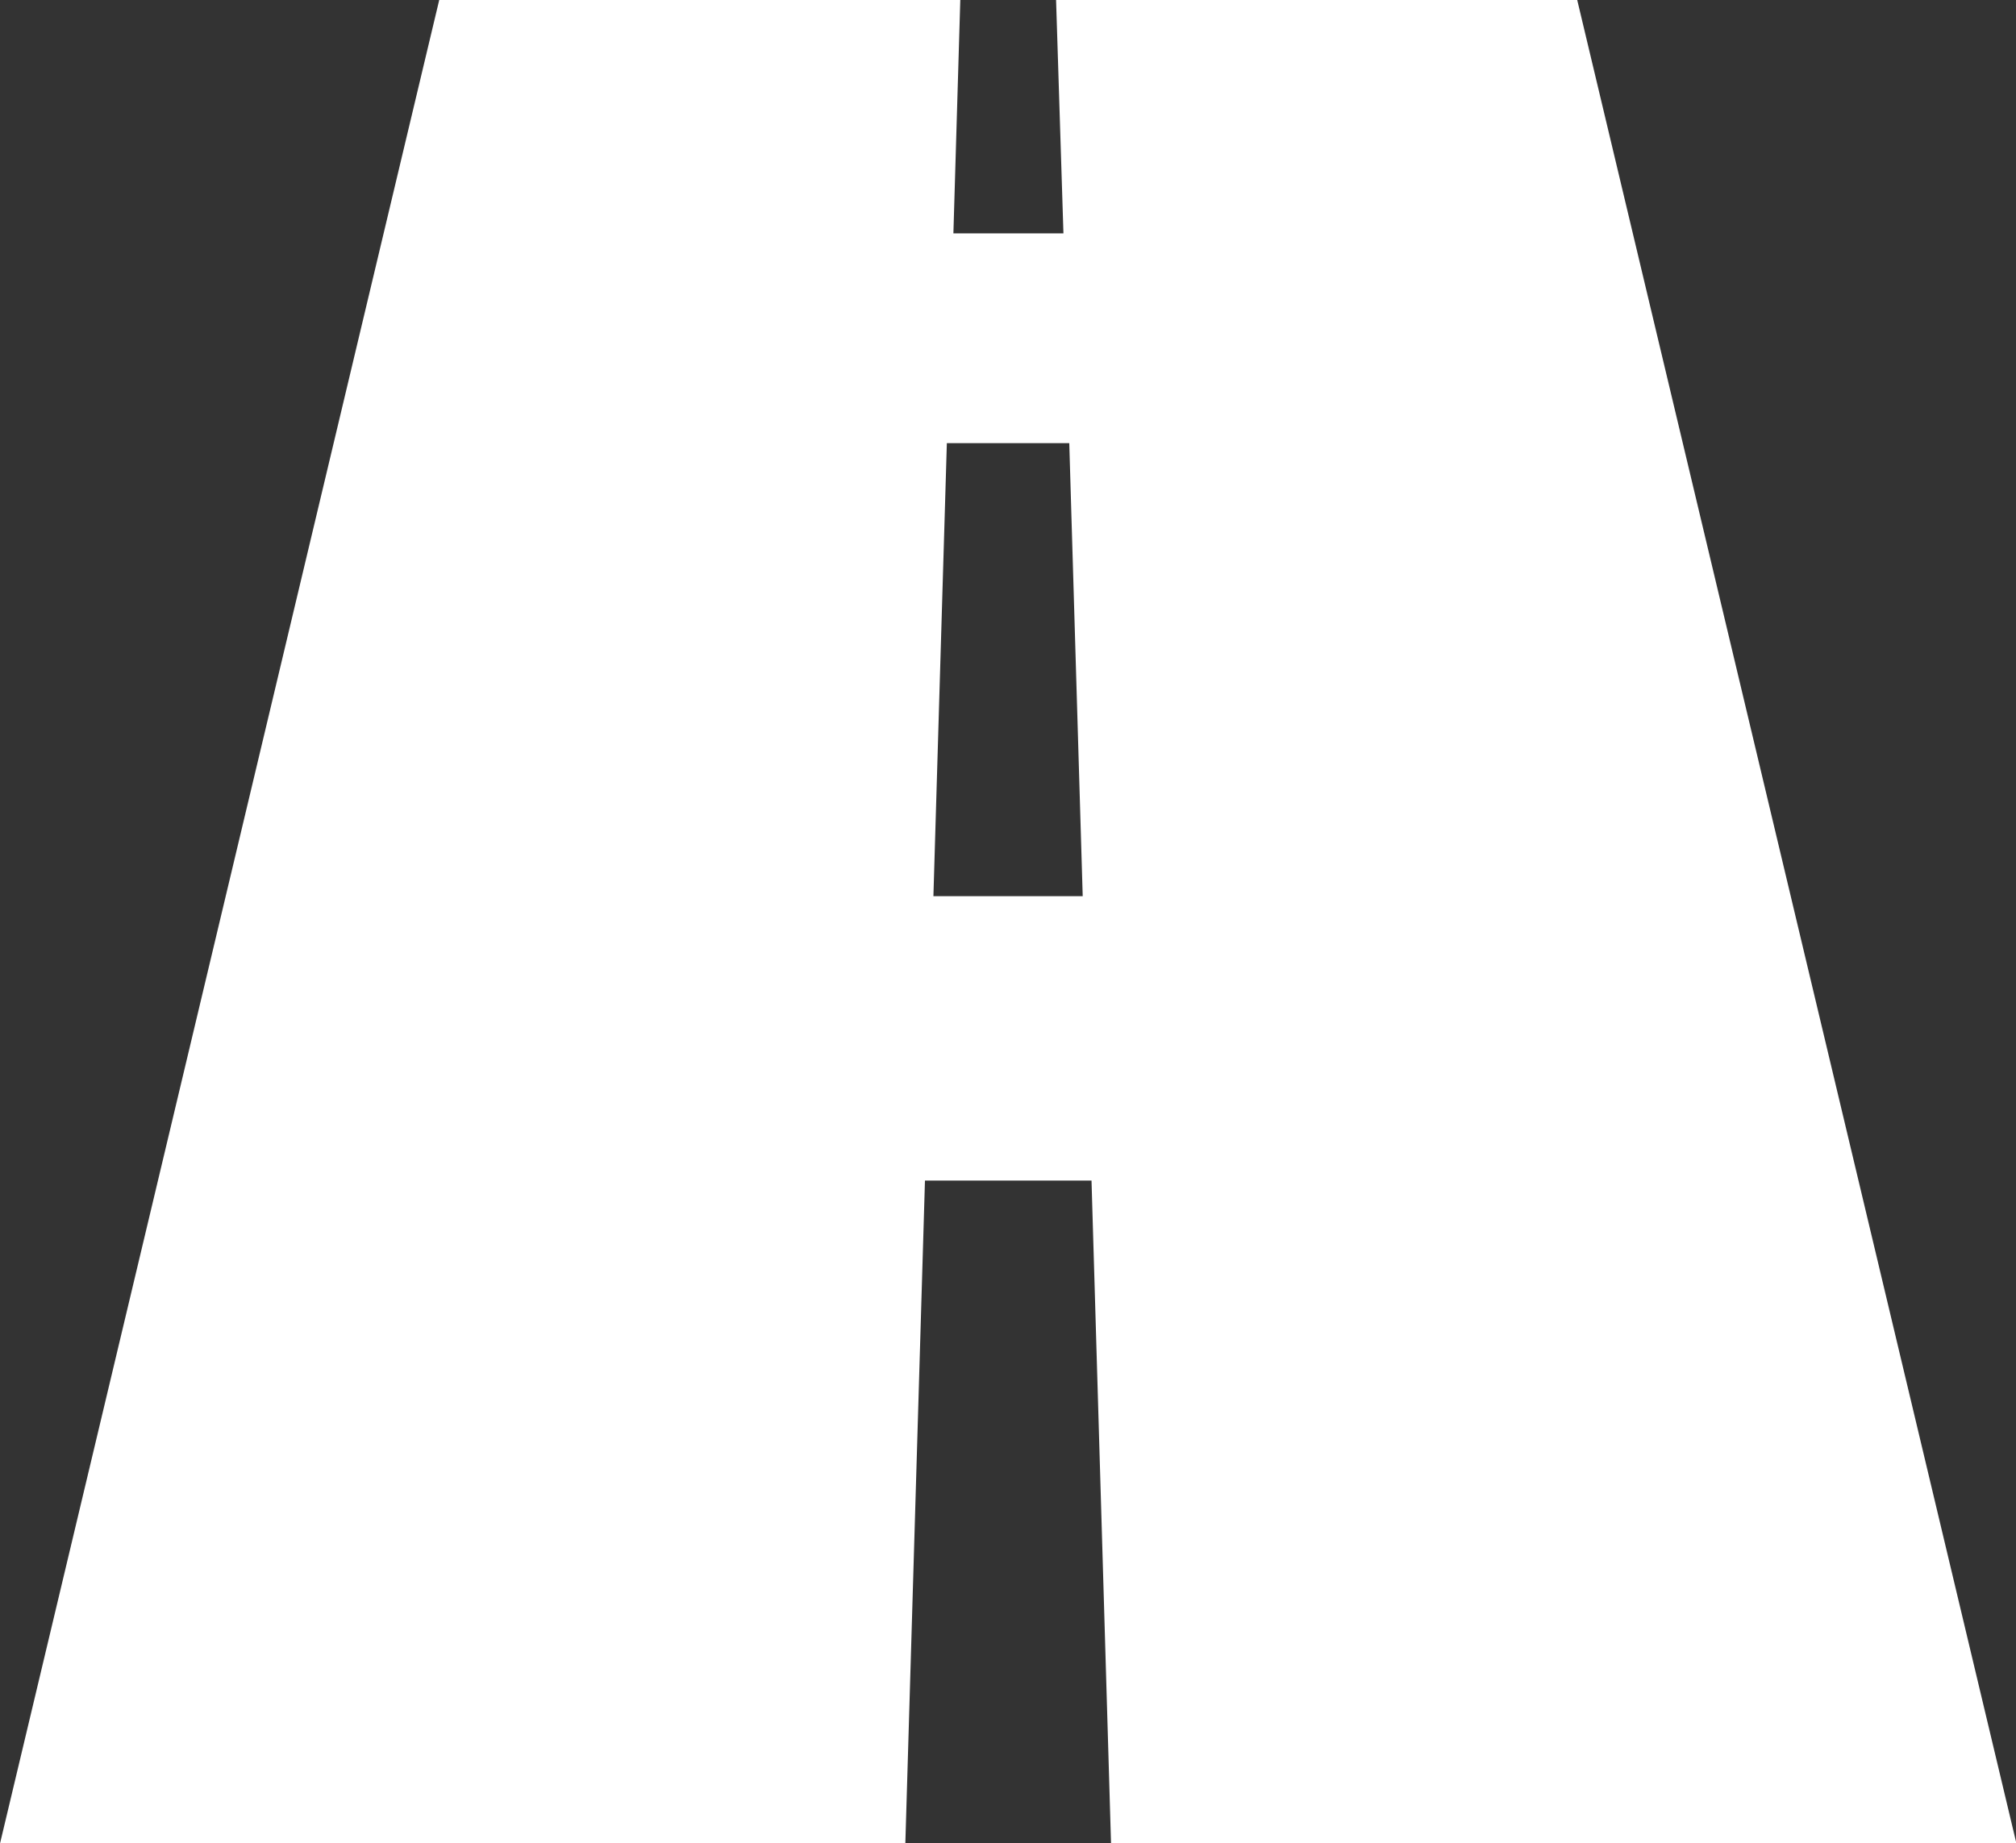 <svg xmlns="http://www.w3.org/2000/svg" width="16.946" height="15.498" viewBox="0 0 16.946 15.498">
  <rect x="0" y="0" width="16.946" height="15.498" fill="#333333" stroke="none"/>
  <path id="Caminho_489" data-name="Caminho 489" d="M27.836,32.546h1.4l.164,5.571h7.61l-3.692-15.5H28.938L29,24.582h-.925l.058-1.962H23.753l-3.692,15.5h7.61Zm.184-6.2h1.029l.113,3.809H27.907Z" transform="translate(-20.061 -22.62)" fill="#fff"/>
</svg>
